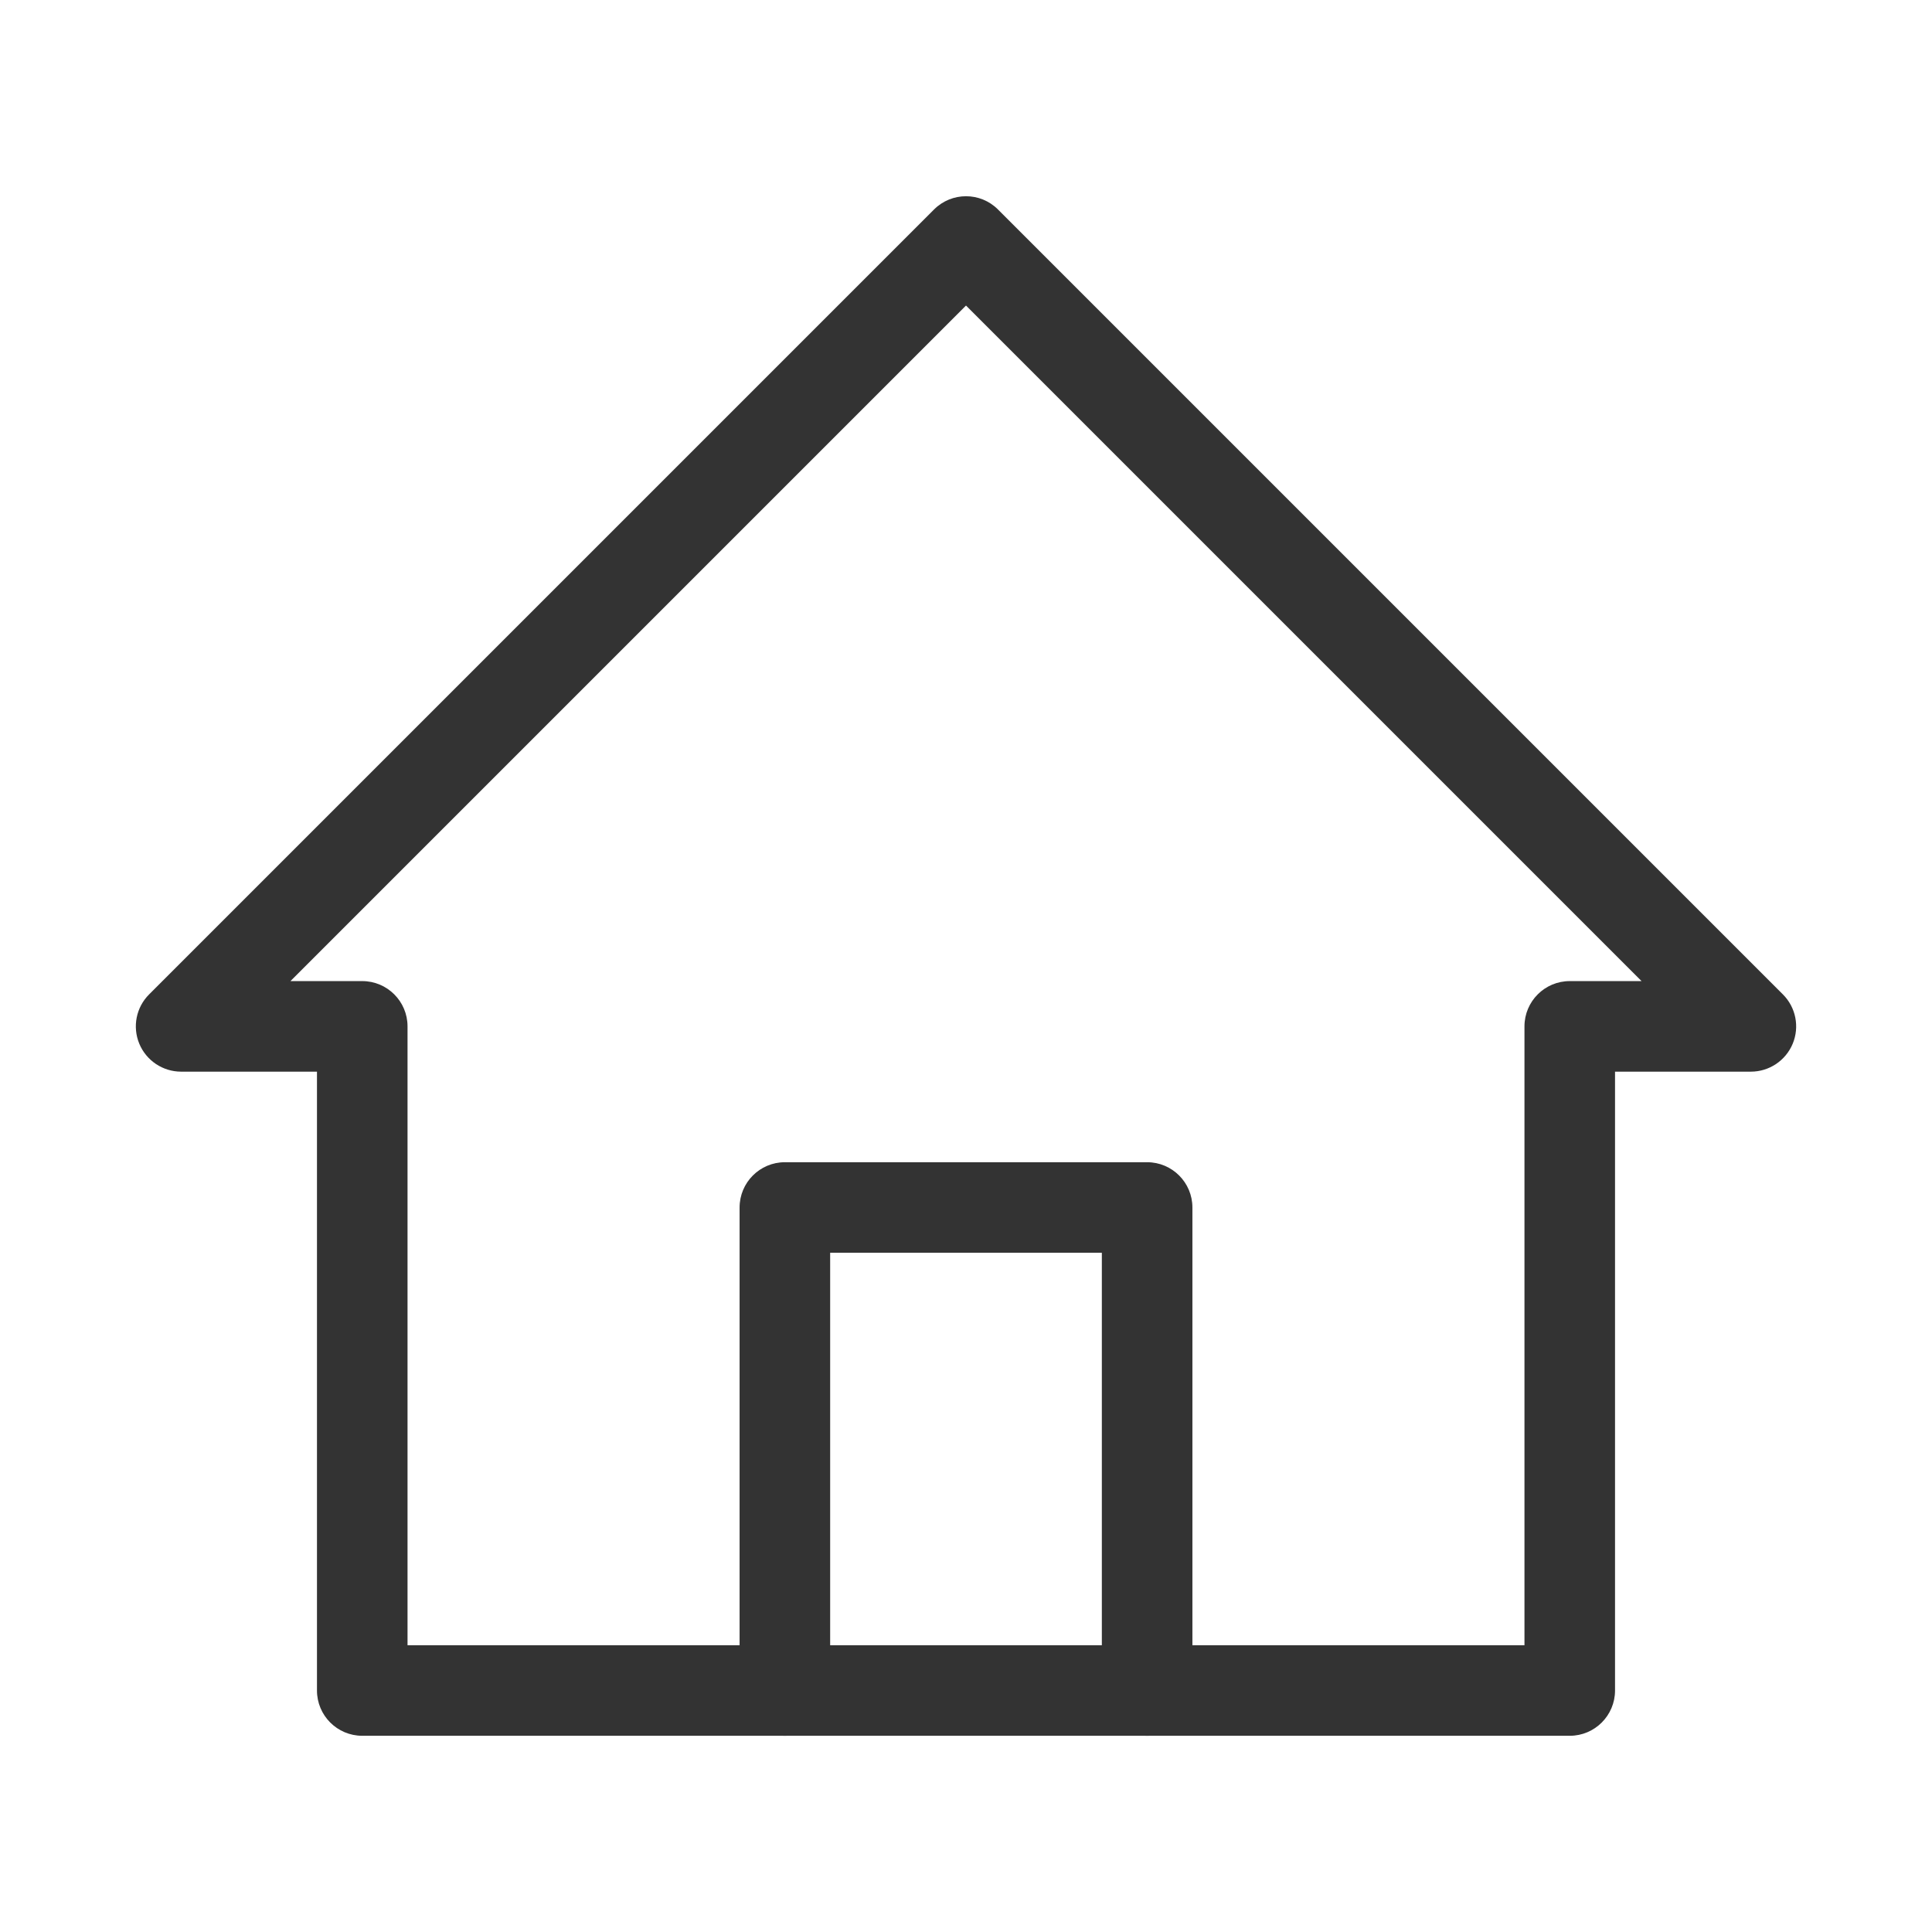 <svg width="32" height="32" viewBox="0 0 32 32" fill="none" xmlns="http://www.w3.org/2000/svg">
<path fill-rule="evenodd" clip-rule="evenodd" d="M15.47 3.47C15.763 3.177 16.238 3.177 16.53 3.47L29.53 16.47C29.745 16.684 29.809 17.007 29.693 17.287C29.577 17.567 29.303 17.75 29 17.75H26.75V28C26.75 28.414 26.414 28.75 26 28.75H6C5.586 28.75 5.25 28.414 5.25 28V17.75H3C2.697 17.75 2.423 17.567 2.307 17.287C2.191 17.007 2.255 16.684 2.47 16.47L15.47 3.47ZM4.811 16.25H6C6.414 16.25 6.75 16.586 6.75 17V27.25H25.25V17C25.25 16.586 25.586 16.25 26 16.25H27.189L16 5.061L4.811 16.25Z" fill="#333333"/>
<path fill-rule="evenodd" clip-rule="evenodd" d="M12.25 20C12.25 19.586 12.586 19.25 13 19.25H19C19.414 19.25 19.75 19.586 19.75 20V28C19.75 28.414 19.414 28.75 19 28.75C18.586 28.75 18.25 28.414 18.25 28V20.75H13.75V28C13.75 28.414 13.414 28.75 13 28.75C12.586 28.75 12.25 28.414 12.25 28V20Z" fill="#333333"/>
</svg>
